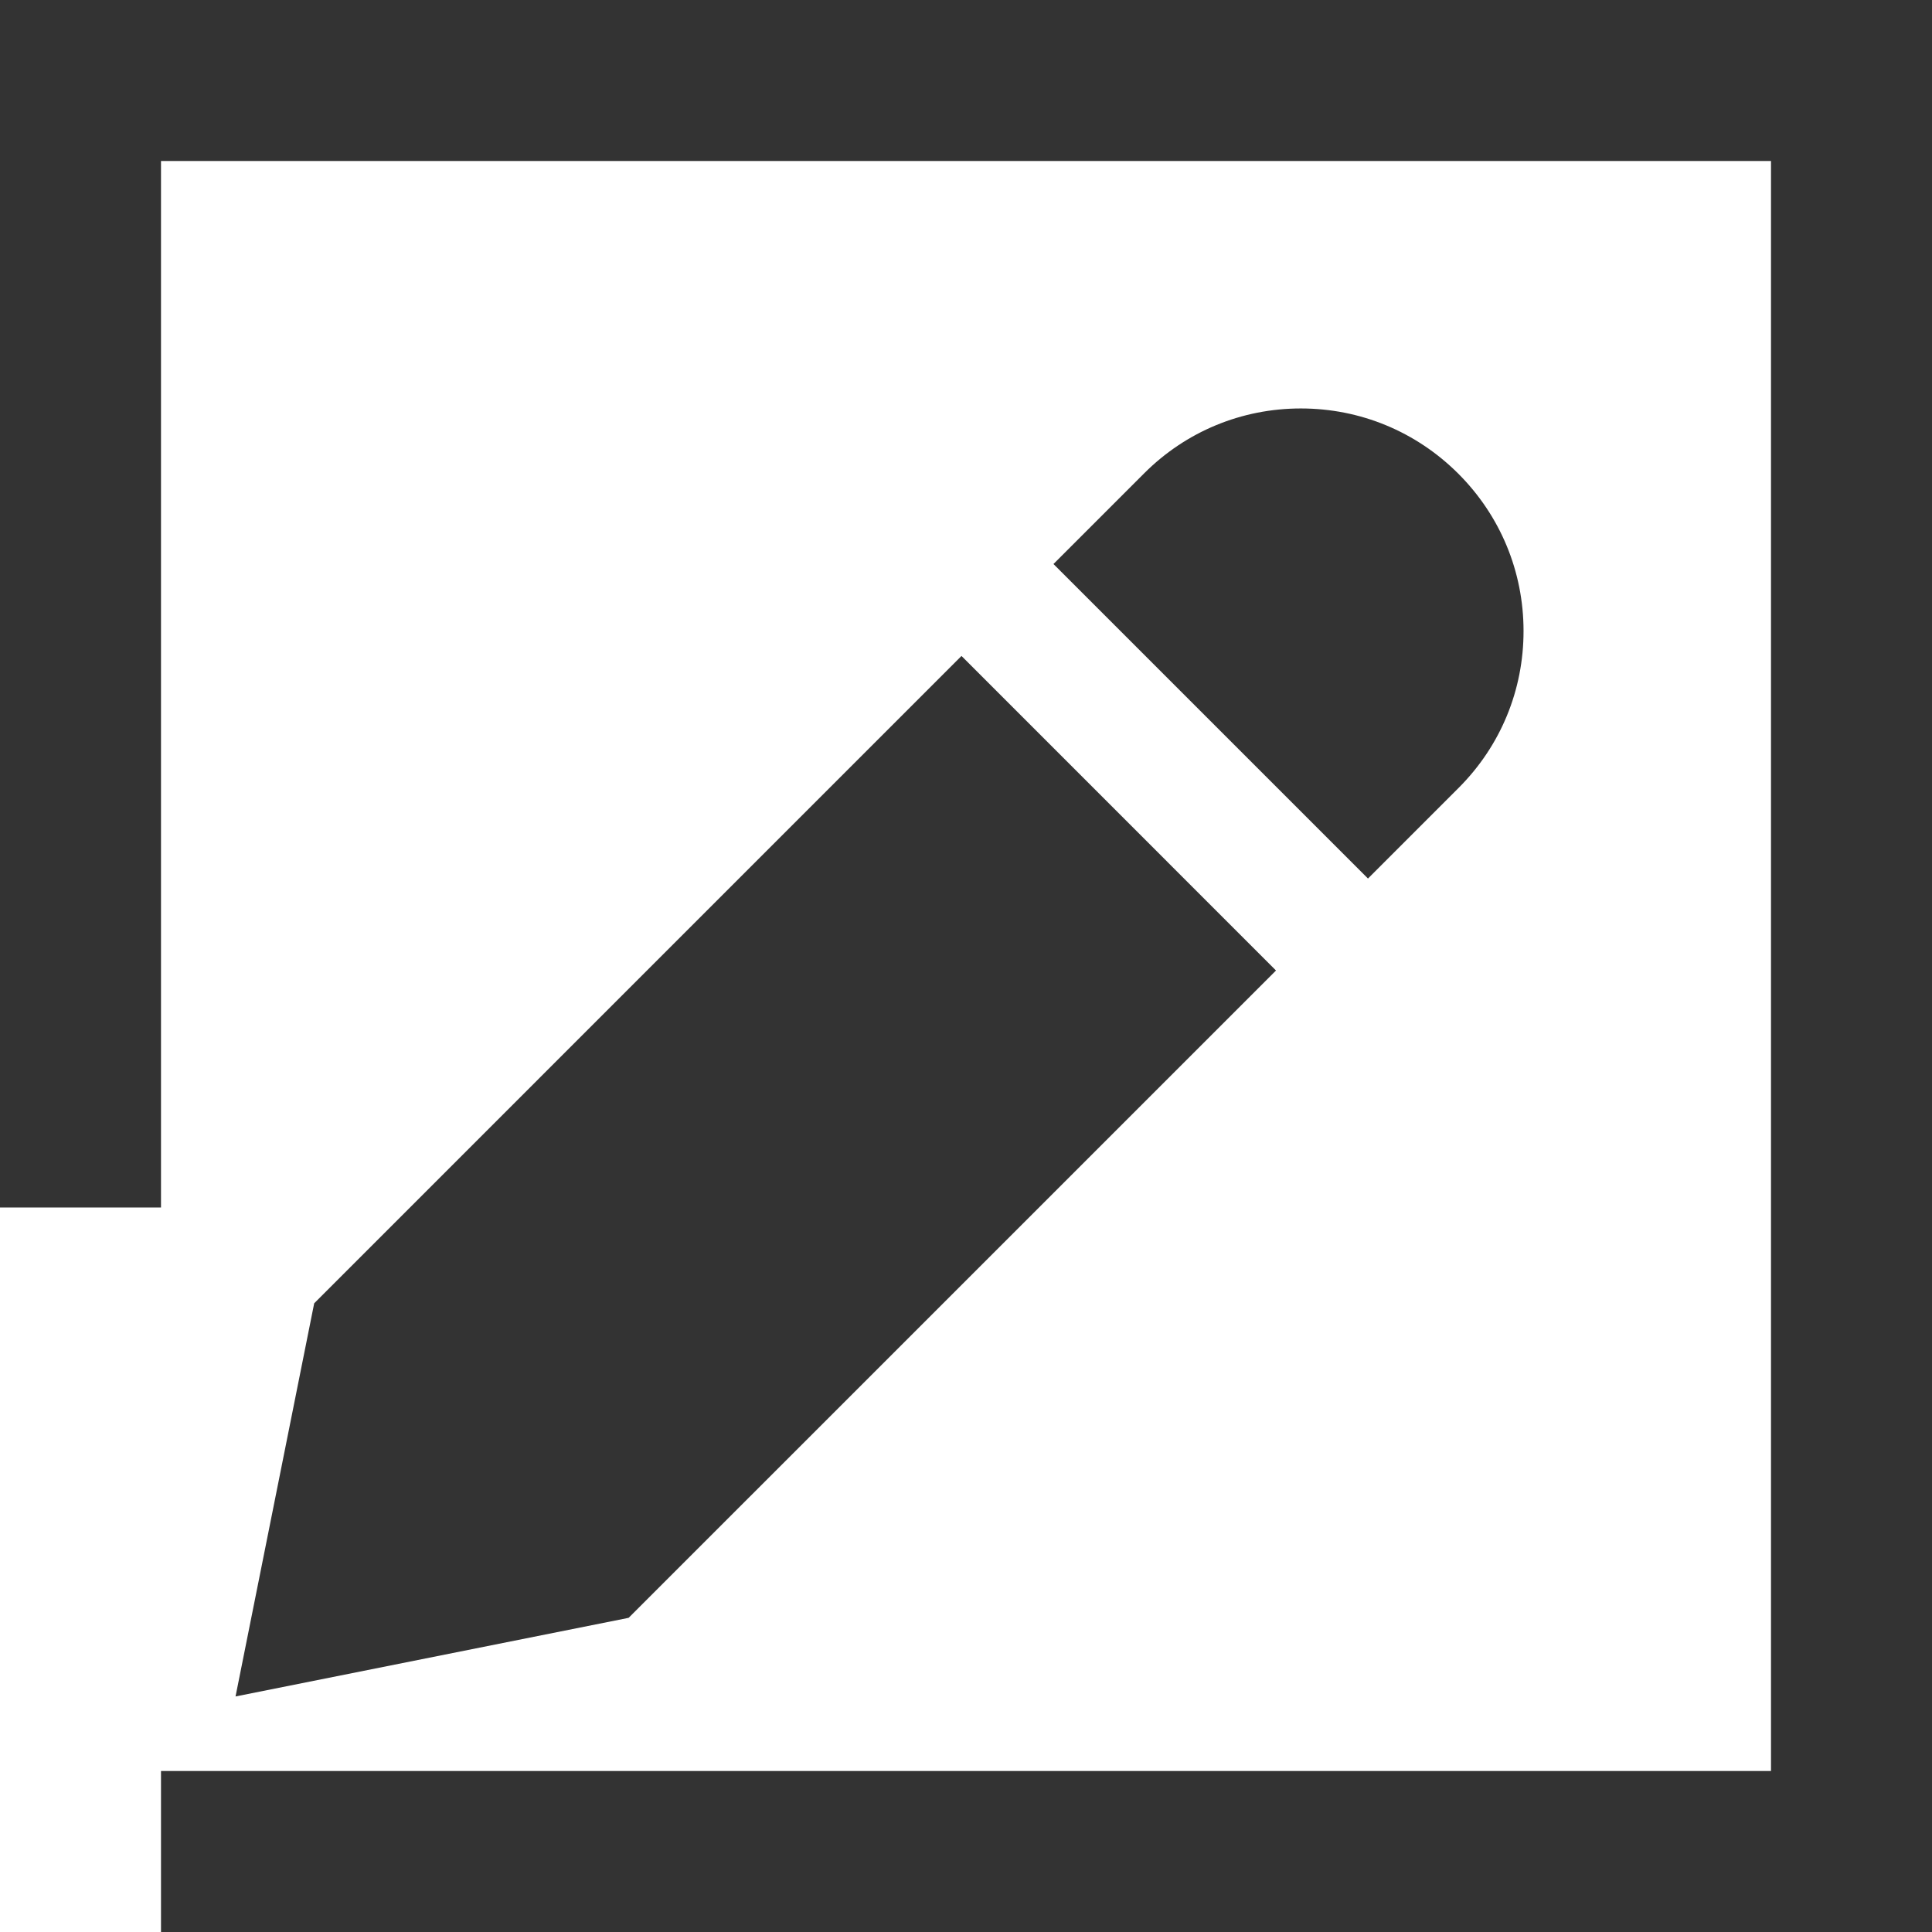 <?xml version="1.0" encoding="utf-8"?>
<!-- Generator: Adobe Illustrator 19.1.0, SVG Export Plug-In . SVG Version: 6.00 Build 0)  -->
<svg version="1.1" id="Layer_1" xmlns="http://www.w3.org/2000/svg" xmlns:xlink="http://www.w3.org/1999/xlink" x="0px" y="0px"
	 viewBox="0 0 48 48" enable-background="new 0 0 48 48" xml:space="preserve">
<g>
	<g>
		<g>
			<g>
				<polygon fill="#333333" points="48,48 4,48 4,44 44,44 44,4 4,4 4,30 0,30 0,0 48,0 				"/>
			</g>
		</g>
	</g>
	<g>
		<g>
			<g>
				<path fill="#333333" d="M26.173,14.013l2.253-2.253c1.04-1.04,2.423-1.612,3.894-1.612c1.478,0,2.865,0.576,3.912,1.621
					c1.043,1.044,1.619,2.429,1.62,3.904c0.002,1.474-0.571,2.86-1.612,3.901l-2.253,2.253L26.173,14.013z"/>
			</g>
			<g>
				<polygon fill="#333333" points="7.806,32.38 23.888,16.297 31.702,24.112 15.619,40.194 5.852,42.148 				"/>
			</g>
		</g>
	</g>
</g>
</svg>
